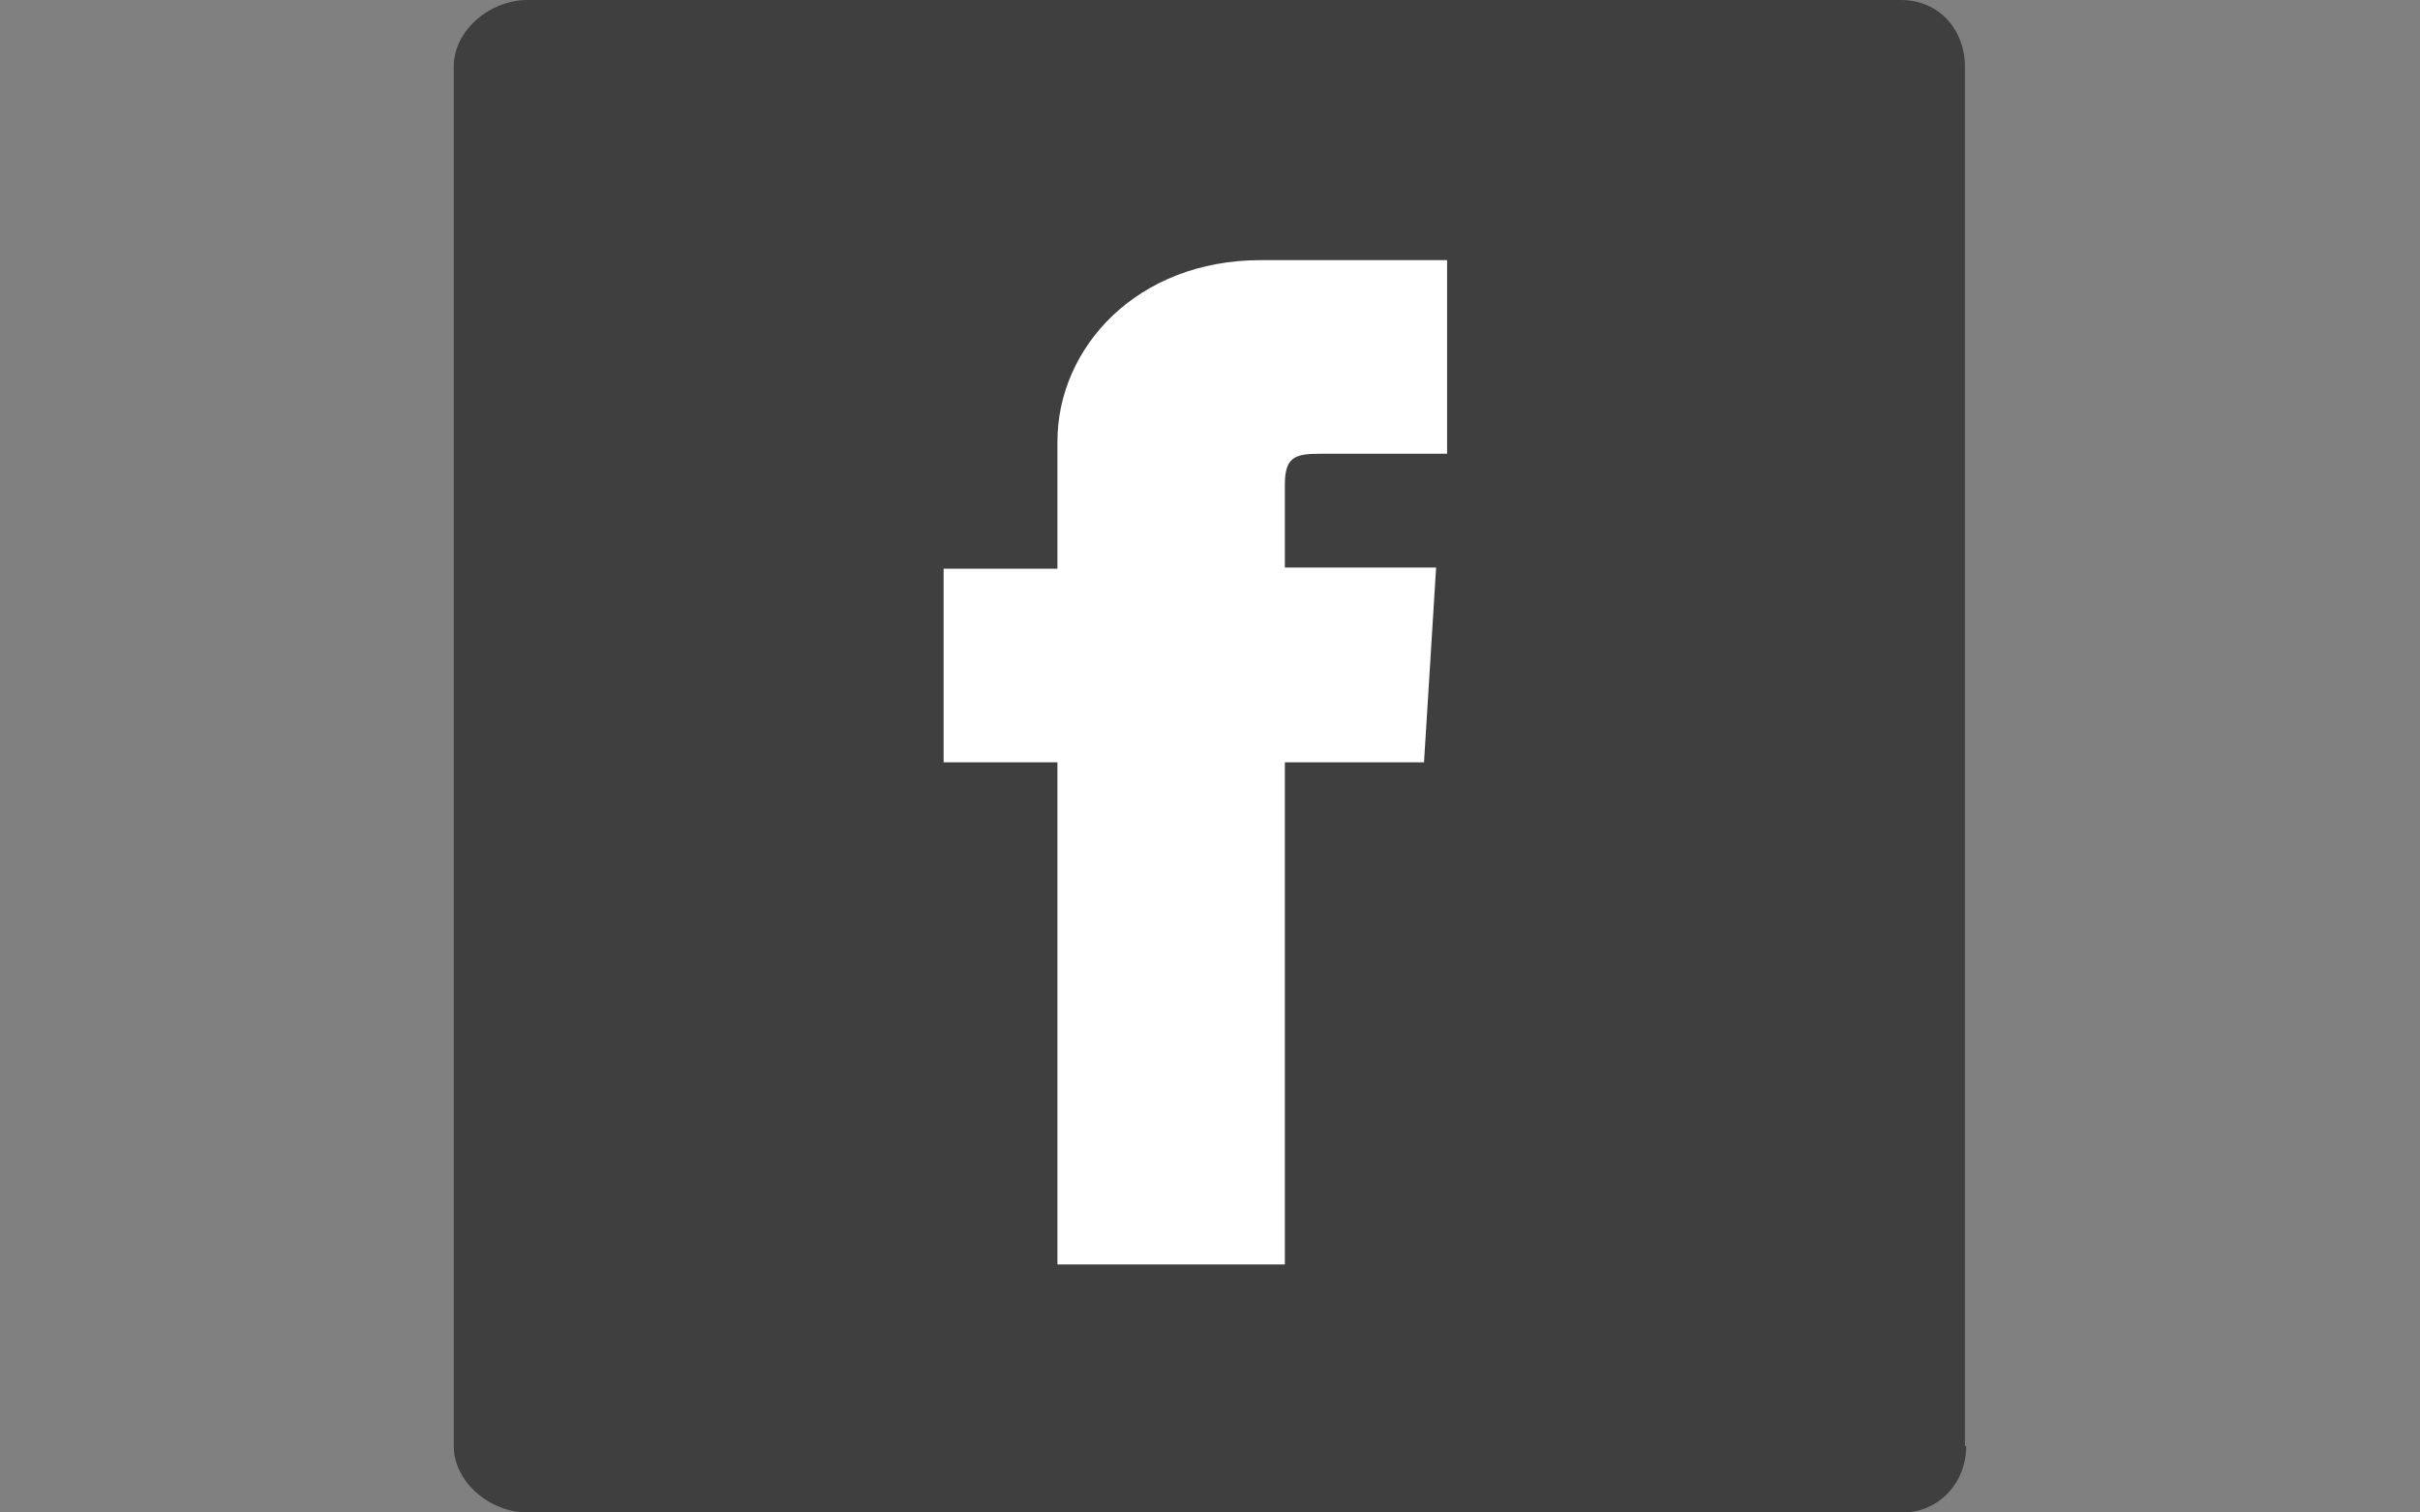 <?xml version="1.0" encoding="utf-8"?>
<!-- Generator: Adobe Illustrator 17.1.0, SVG Export Plug-In . SVG Version: 6.00 Build 0)  -->
<!DOCTYPE svg PUBLIC "-//W3C//DTD SVG 1.1//EN" "http://www.w3.org/Graphics/SVG/1.1/DTD/svg11.dtd">
<svg version="1.1" id="レイヤー_1" xmlns="http://www.w3.org/2000/svg" xmlns:xlink="http://www.w3.org/1999/xlink" x="0px"
	 y="0px" viewBox="0 0 1280 800" enable-background="new 0 0 1280 800" xml:space="preserve">
<rect x="0" y="0" width="1280" height="800" fill="#808080" stroke="none"/>
<g>
	<path fill="#3F3F3F" d="M1040,764.8c0,19.2-14.1,35.2-33.9,35.2H279c-19.8,0-39-16-39-35.2V35.2C240,16,259.2,0,279,0h726.4
		c20.5,0,33.9,16,33.9,35.2v729.6H1040z"/>
	<path fill="#FFFFFF" d="M698.2,240h67.2V137.6h-98.6c-65.3,0-107.5,46.1-107.5,96v67.2h-60.2v102.4h60.2v265.6h120.3V403.2h73.6
		l6.4-103h-80V256C679.7,241.9,684.8,240,698.2,240z"/>
</g>
</svg>

